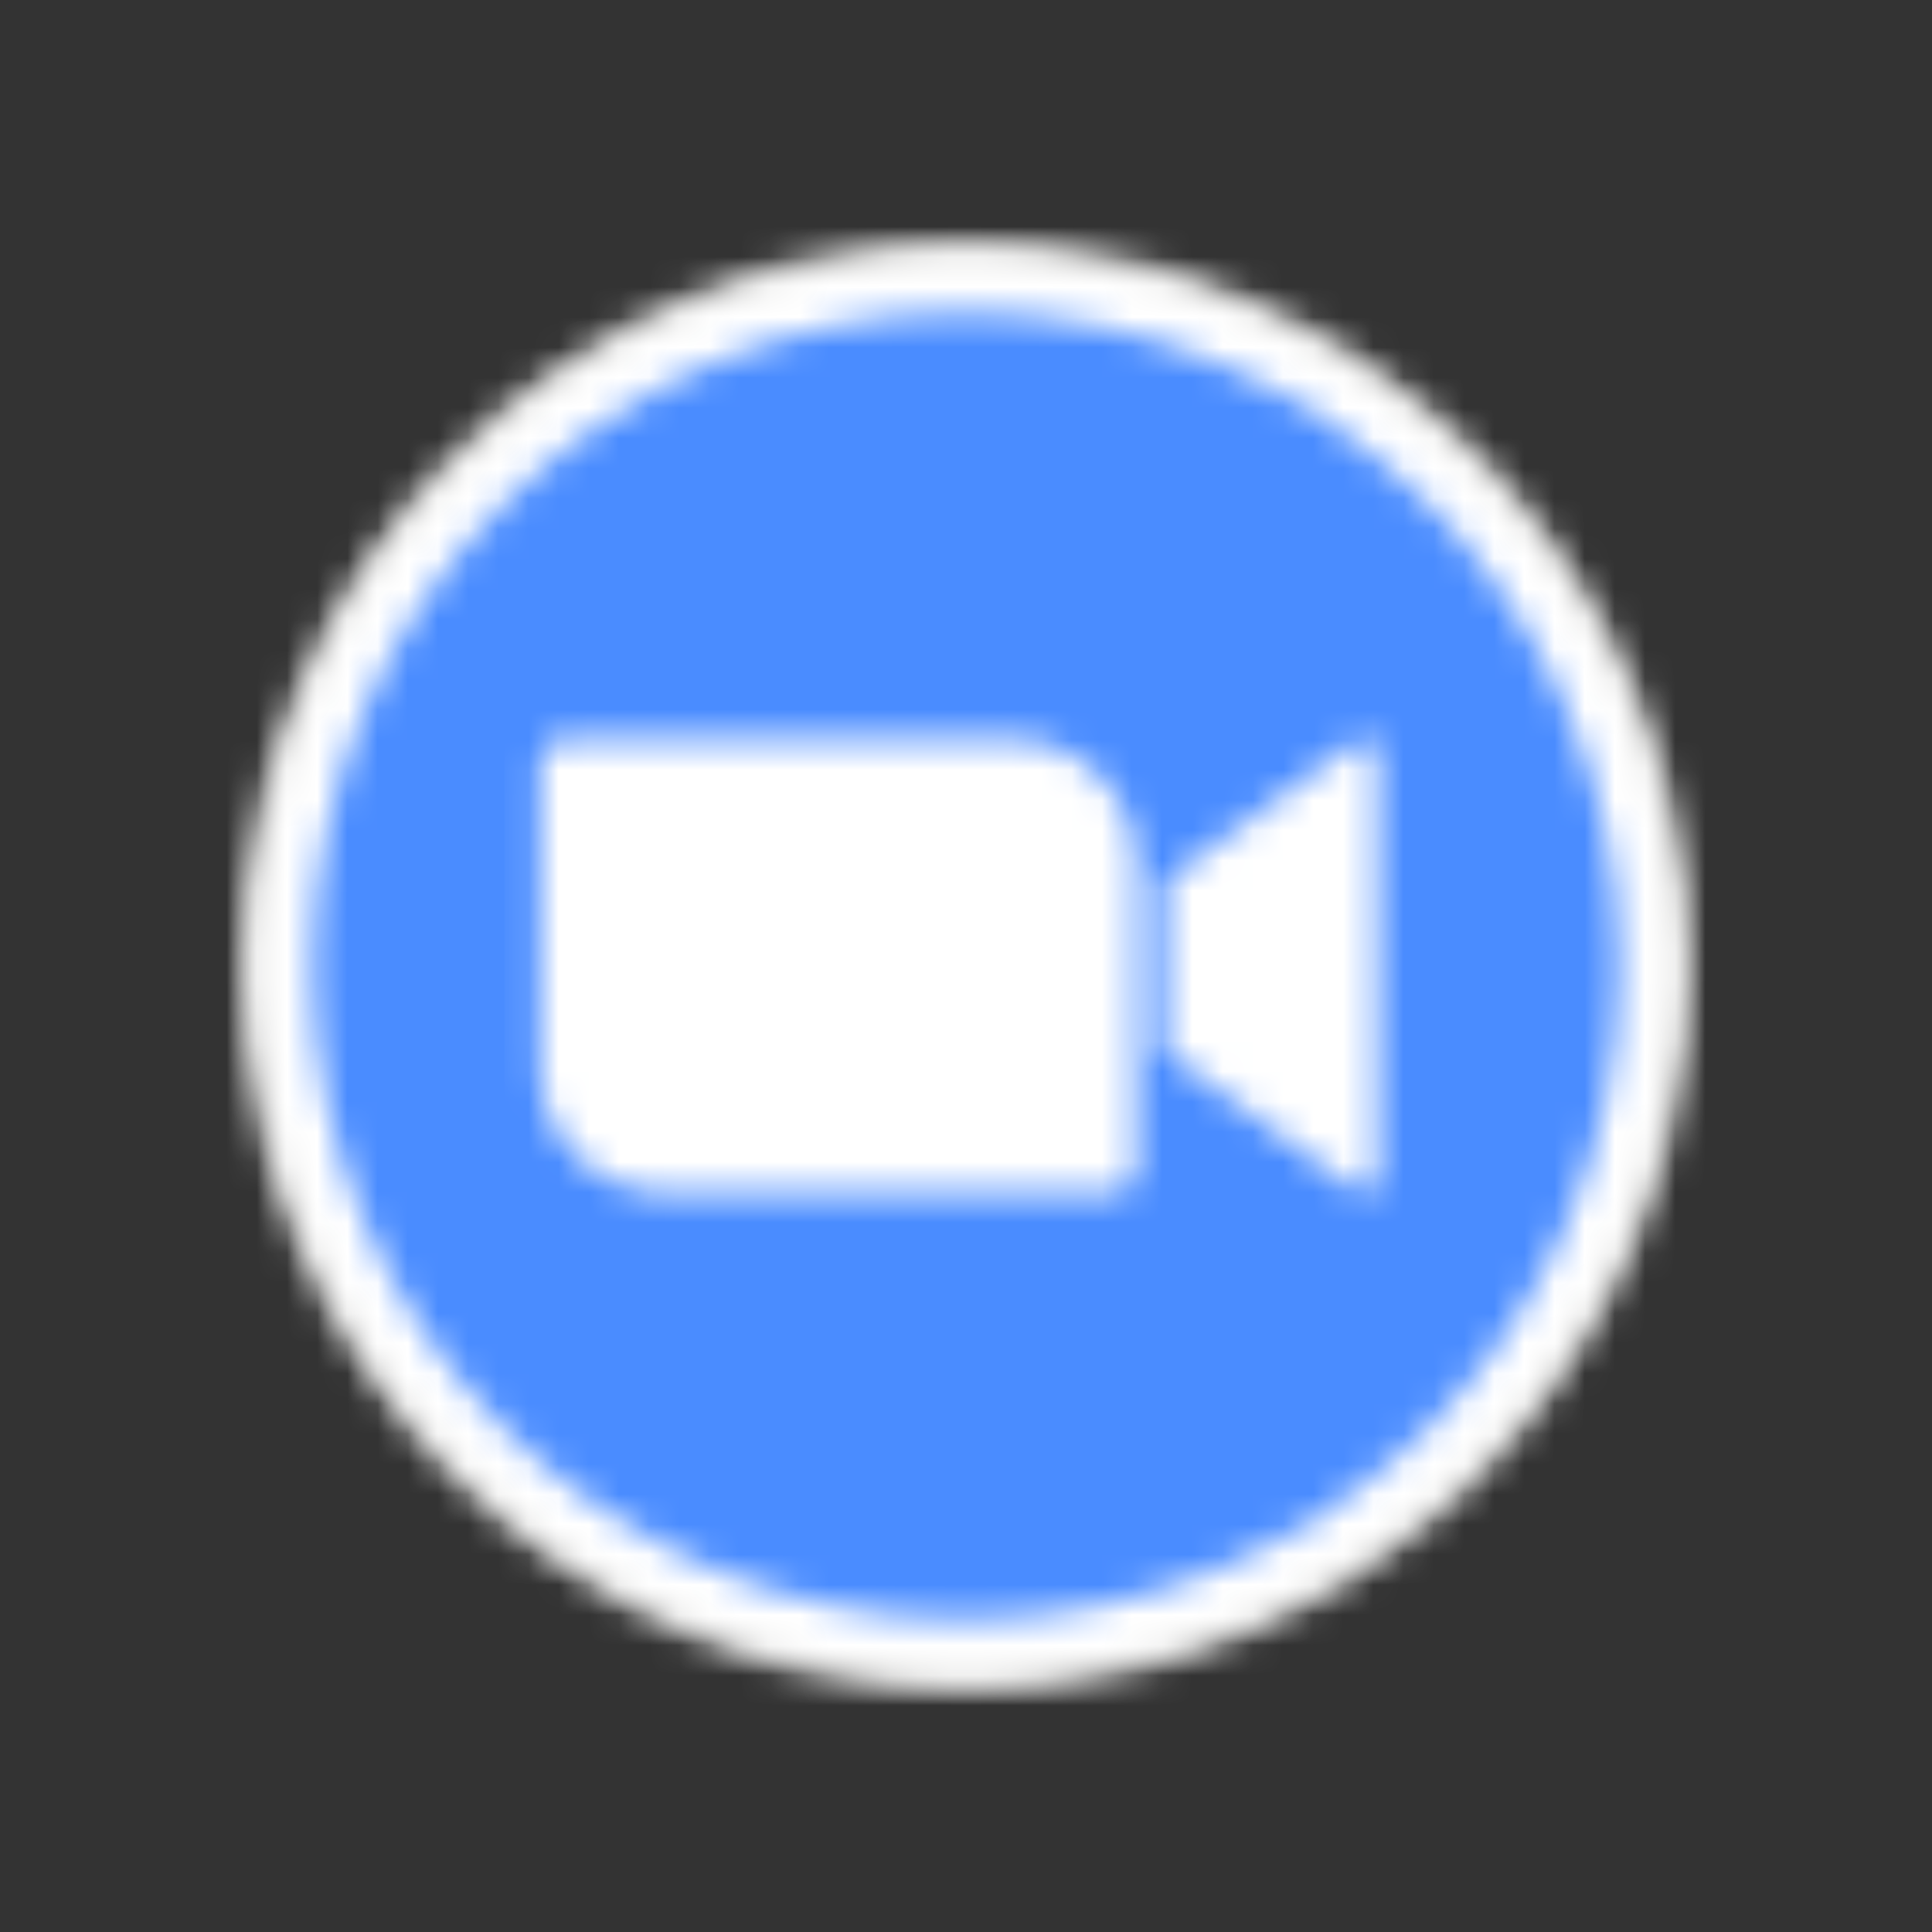 <svg width="64" height="64" viewBox="0 0 64 64" fill="none" xmlns="http://www.w3.org/2000/svg">
<rect x="0" y="0" width="64" height="64" fill="#333333" stroke="none"/>
<mask id="mask0_862_4490" style="mask-type:luminance" maskUnits="userSpaceOnUse" x="8" y="8" width="48" height="48">
<path d="M32 56C45.255 56 56 45.255 56 32C56 18.745 45.255 8 32 8C18.745 8 8 18.745 8 32C8 45.255 18.745 56 32 56Z" fill="white"/>
</mask>
<g mask="url(#mask0_862_4490)">
<path d="M6.823 6.823H57.176V57.176H6.823V6.823Z" fill="#E5E5E4"/>
</g>
<mask id="mask1_862_4490" style="mask-type:luminance" maskUnits="userSpaceOnUse" x="8" y="8" width="48" height="48">
<path d="M32 55.529C44.995 55.529 55.529 44.995 55.529 32C55.529 19.005 44.995 8.471 32 8.471C19.005 8.471 8.47 19.005 8.47 32C8.47 44.995 19.005 55.529 32 55.529Z" fill="white"/>
</mask>
<g mask="url(#mask1_862_4490)">
<path d="M7.294 7.294H56.706V56.706H7.294V7.294Z" fill="white"/>
</g>
<mask id="mask2_862_4490" style="mask-type:luminance" maskUnits="userSpaceOnUse" x="10" y="10" width="44" height="44">
<path d="M32 53.647C43.955 53.647 53.647 43.955 53.647 32C53.647 20.045 43.955 10.353 32 10.353C20.044 10.353 10.353 20.045 10.353 32C10.353 43.955 20.044 53.647 32 53.647Z" fill="white"/>
</mask>
<g mask="url(#mask2_862_4490)">
<path d="M9.177 9.176H54.824V54.823H9.177V9.176Z" fill="#4A8CFF"/>
</g>
<mask id="mask3_862_4490" style="mask-type:luminance" maskUnits="userSpaceOnUse" x="17" y="24" width="29" height="16">
<path d="M38.588 29.191L44.706 24.72C45.24 24.285 45.647 24.386 45.647 25.191V38.824C45.647 39.727 45.139 39.623 44.706 39.294L38.588 34.824V29.191ZM17.882 25.224V35.388C17.888 36.492 18.331 37.548 19.116 38.325C19.9 39.101 20.96 39.534 22.064 39.529H36.887C37.088 39.53 37.28 39.451 37.423 39.31C37.565 39.169 37.646 38.977 37.647 38.776V28.612C37.641 27.508 37.198 26.452 36.414 25.676C35.63 24.899 34.569 24.466 33.466 24.471H18.642C18.442 24.47 18.249 24.549 18.107 24.69C17.964 24.831 17.884 25.023 17.882 25.224Z" fill="white"/>
</mask>
<g mask="url(#mask3_862_4490)">
<path d="M16.706 23.294H46.824V40.706H16.706V23.294Z" fill="white"/>
</g>
</svg>
